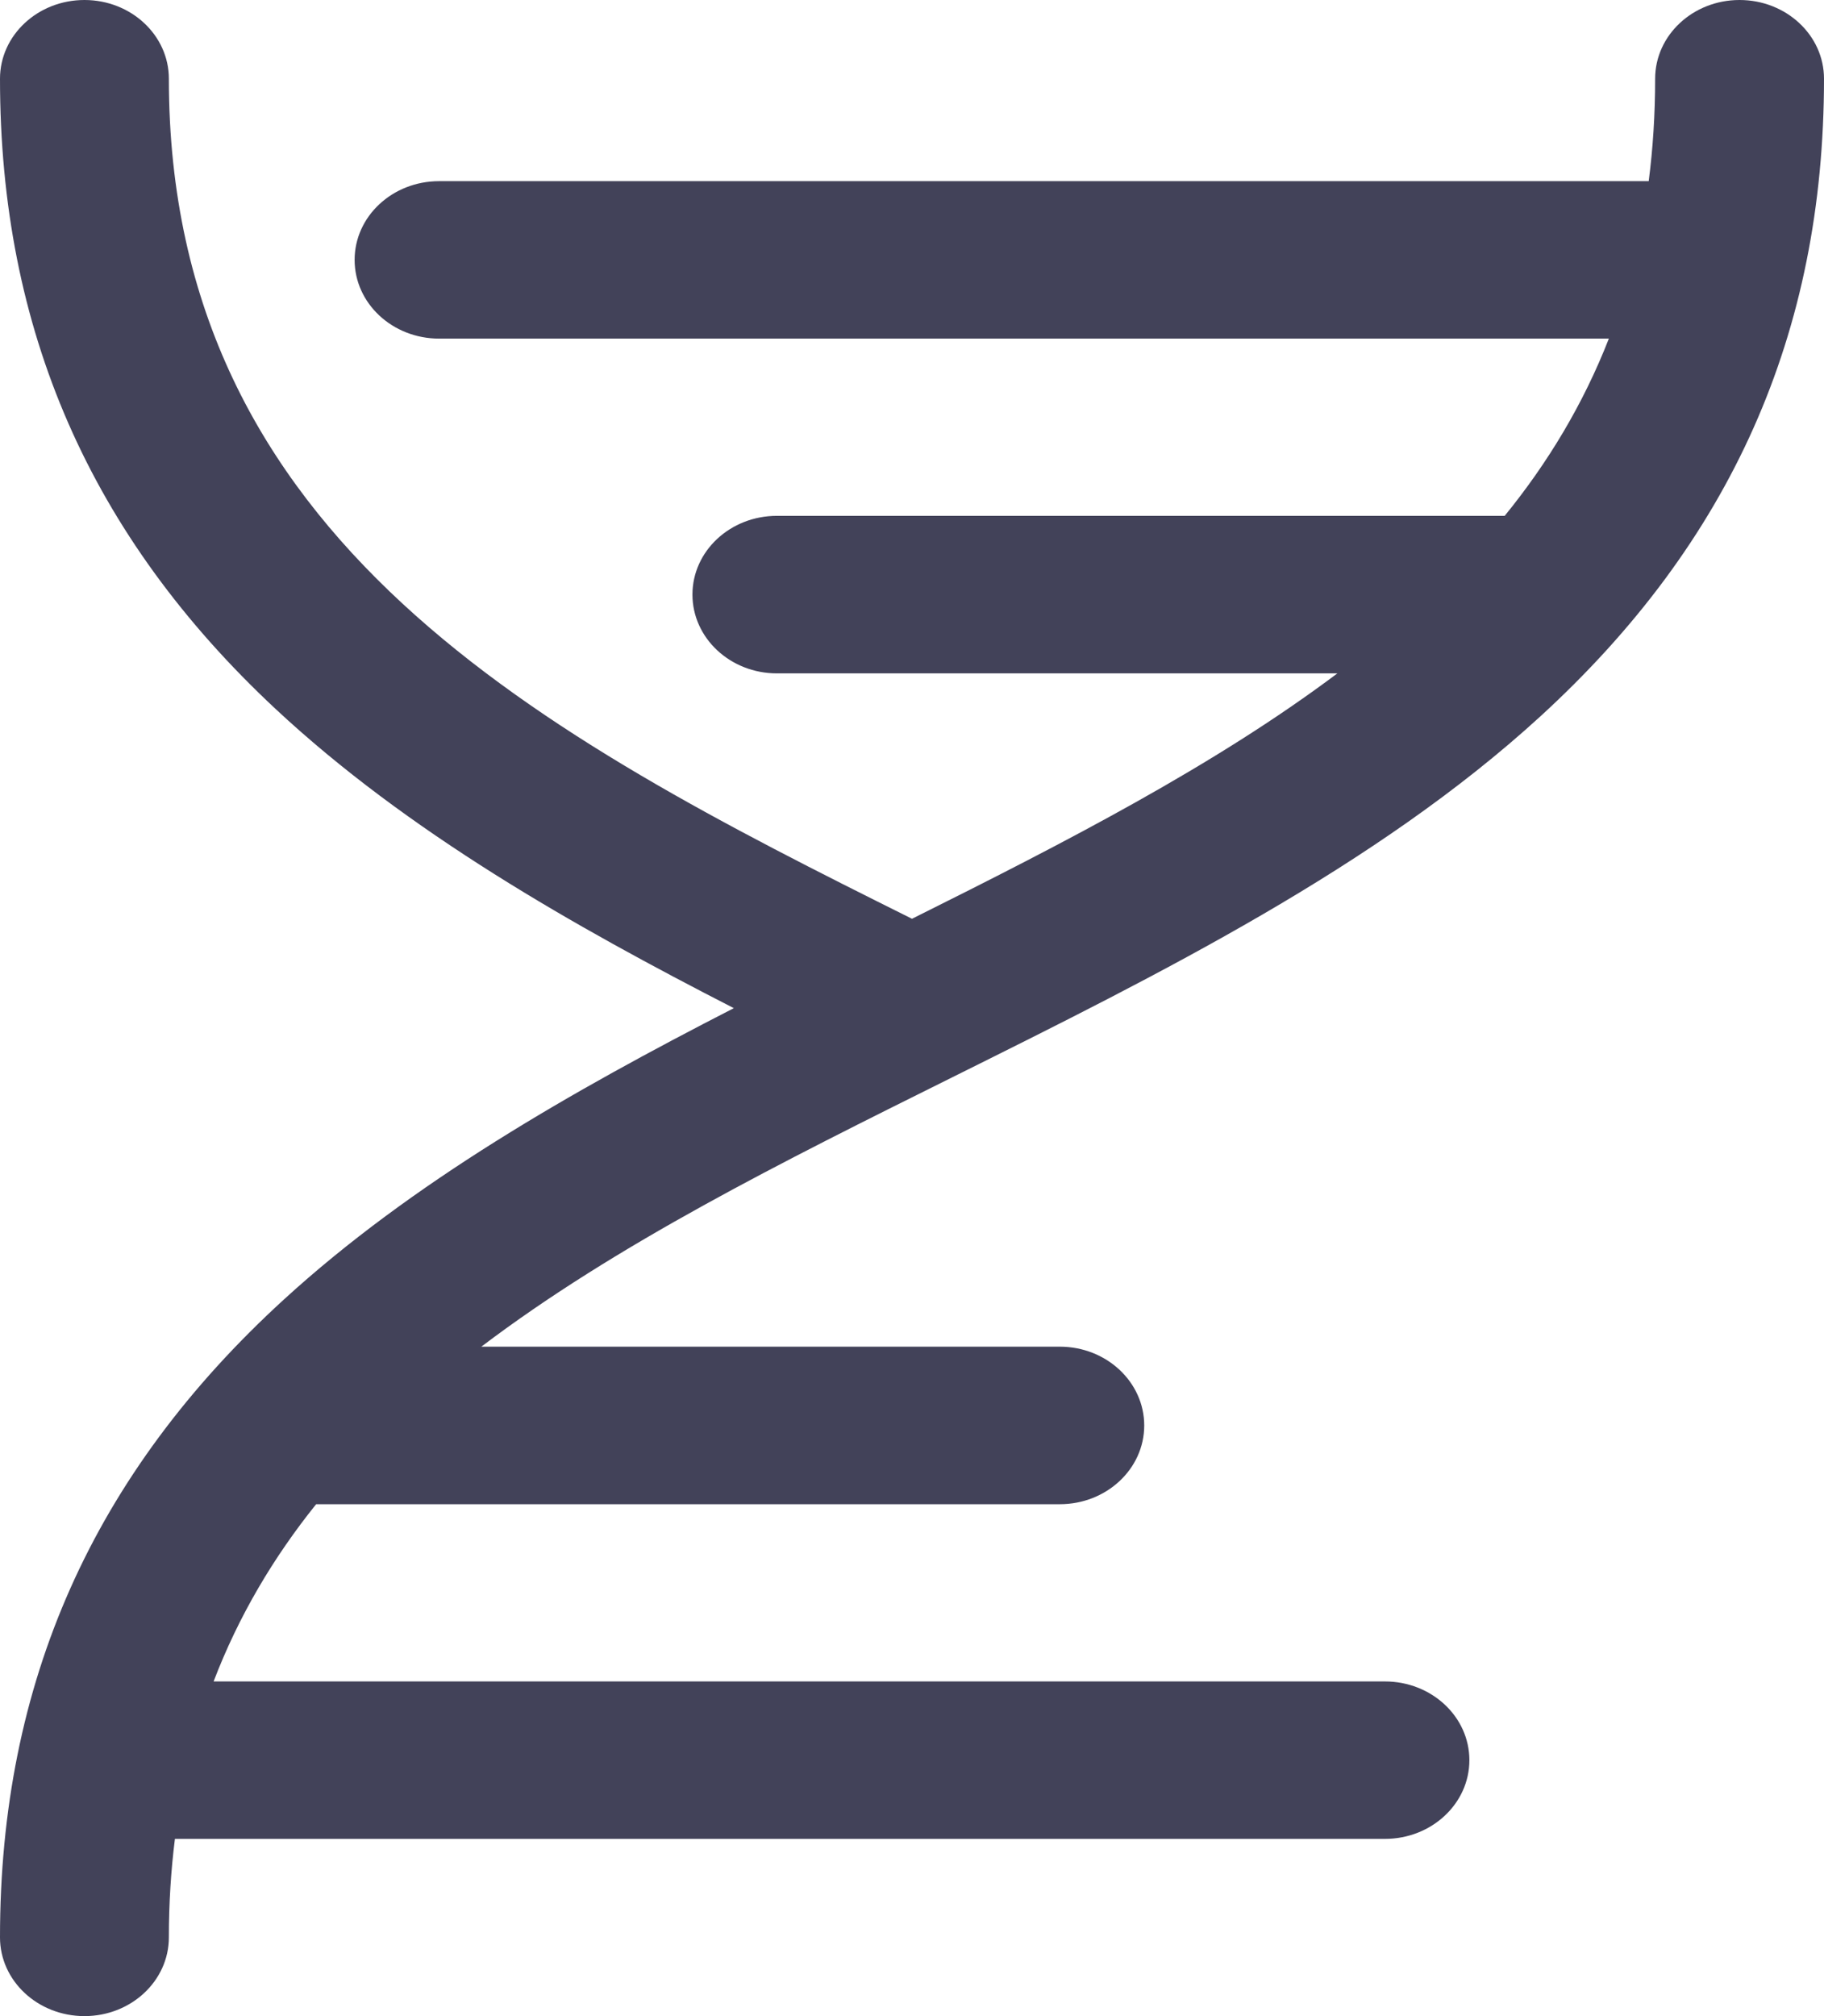 <svg width="19" height="21" viewBox="0 0 19 21" fill="none" xmlns="http://www.w3.org/2000/svg">
<path d="M14.426 17.514H2.225C2.486 16.831 2.849 16.221 3.293 15.668H11.039C11.525 15.668 11.919 15.301 11.919 14.848C11.919 14.395 11.525 14.027 11.039 14.027H5.014C6.42 12.961 8.146 12.103 9.914 11.224C12.088 10.143 14.336 9.025 16.042 7.465C18.032 5.645 19 3.472 19 0.82C19 0.367 18.606 0 18.12 0C17.635 0 17.241 0.367 17.241 0.82C17.241 1.192 17.218 1.547 17.174 1.887H4.574C4.088 1.887 3.694 2.254 3.694 2.707C3.694 3.16 4.088 3.527 4.574 3.527H16.759C16.492 4.21 16.124 4.82 15.674 5.373H8.093C7.607 5.373 7.213 5.74 7.213 6.193C7.213 6.646 7.607 7.014 8.093 7.014H13.931C12.646 7.978 11.099 8.773 9.5 9.57C5.66 7.658 1.759 5.637 1.759 0.82C1.759 0.367 1.365 0 0.88 0C0.394 0 0 0.367 0 0.82C0 3.434 0.939 5.581 2.869 7.383C4.243 8.665 5.977 9.647 7.644 10.501C5.948 11.371 4.288 12.319 2.958 13.535C0.967 15.355 0 17.528 0 20.18C0 20.633 0.394 21 0.88 21C1.365 21 1.759 20.633 1.759 20.18C1.759 19.823 1.781 19.482 1.822 19.154H14.426C14.912 19.154 15.306 18.787 15.306 18.334C15.306 17.881 14.912 17.514 14.426 17.514Z" fill="#424259"/>
</svg>
